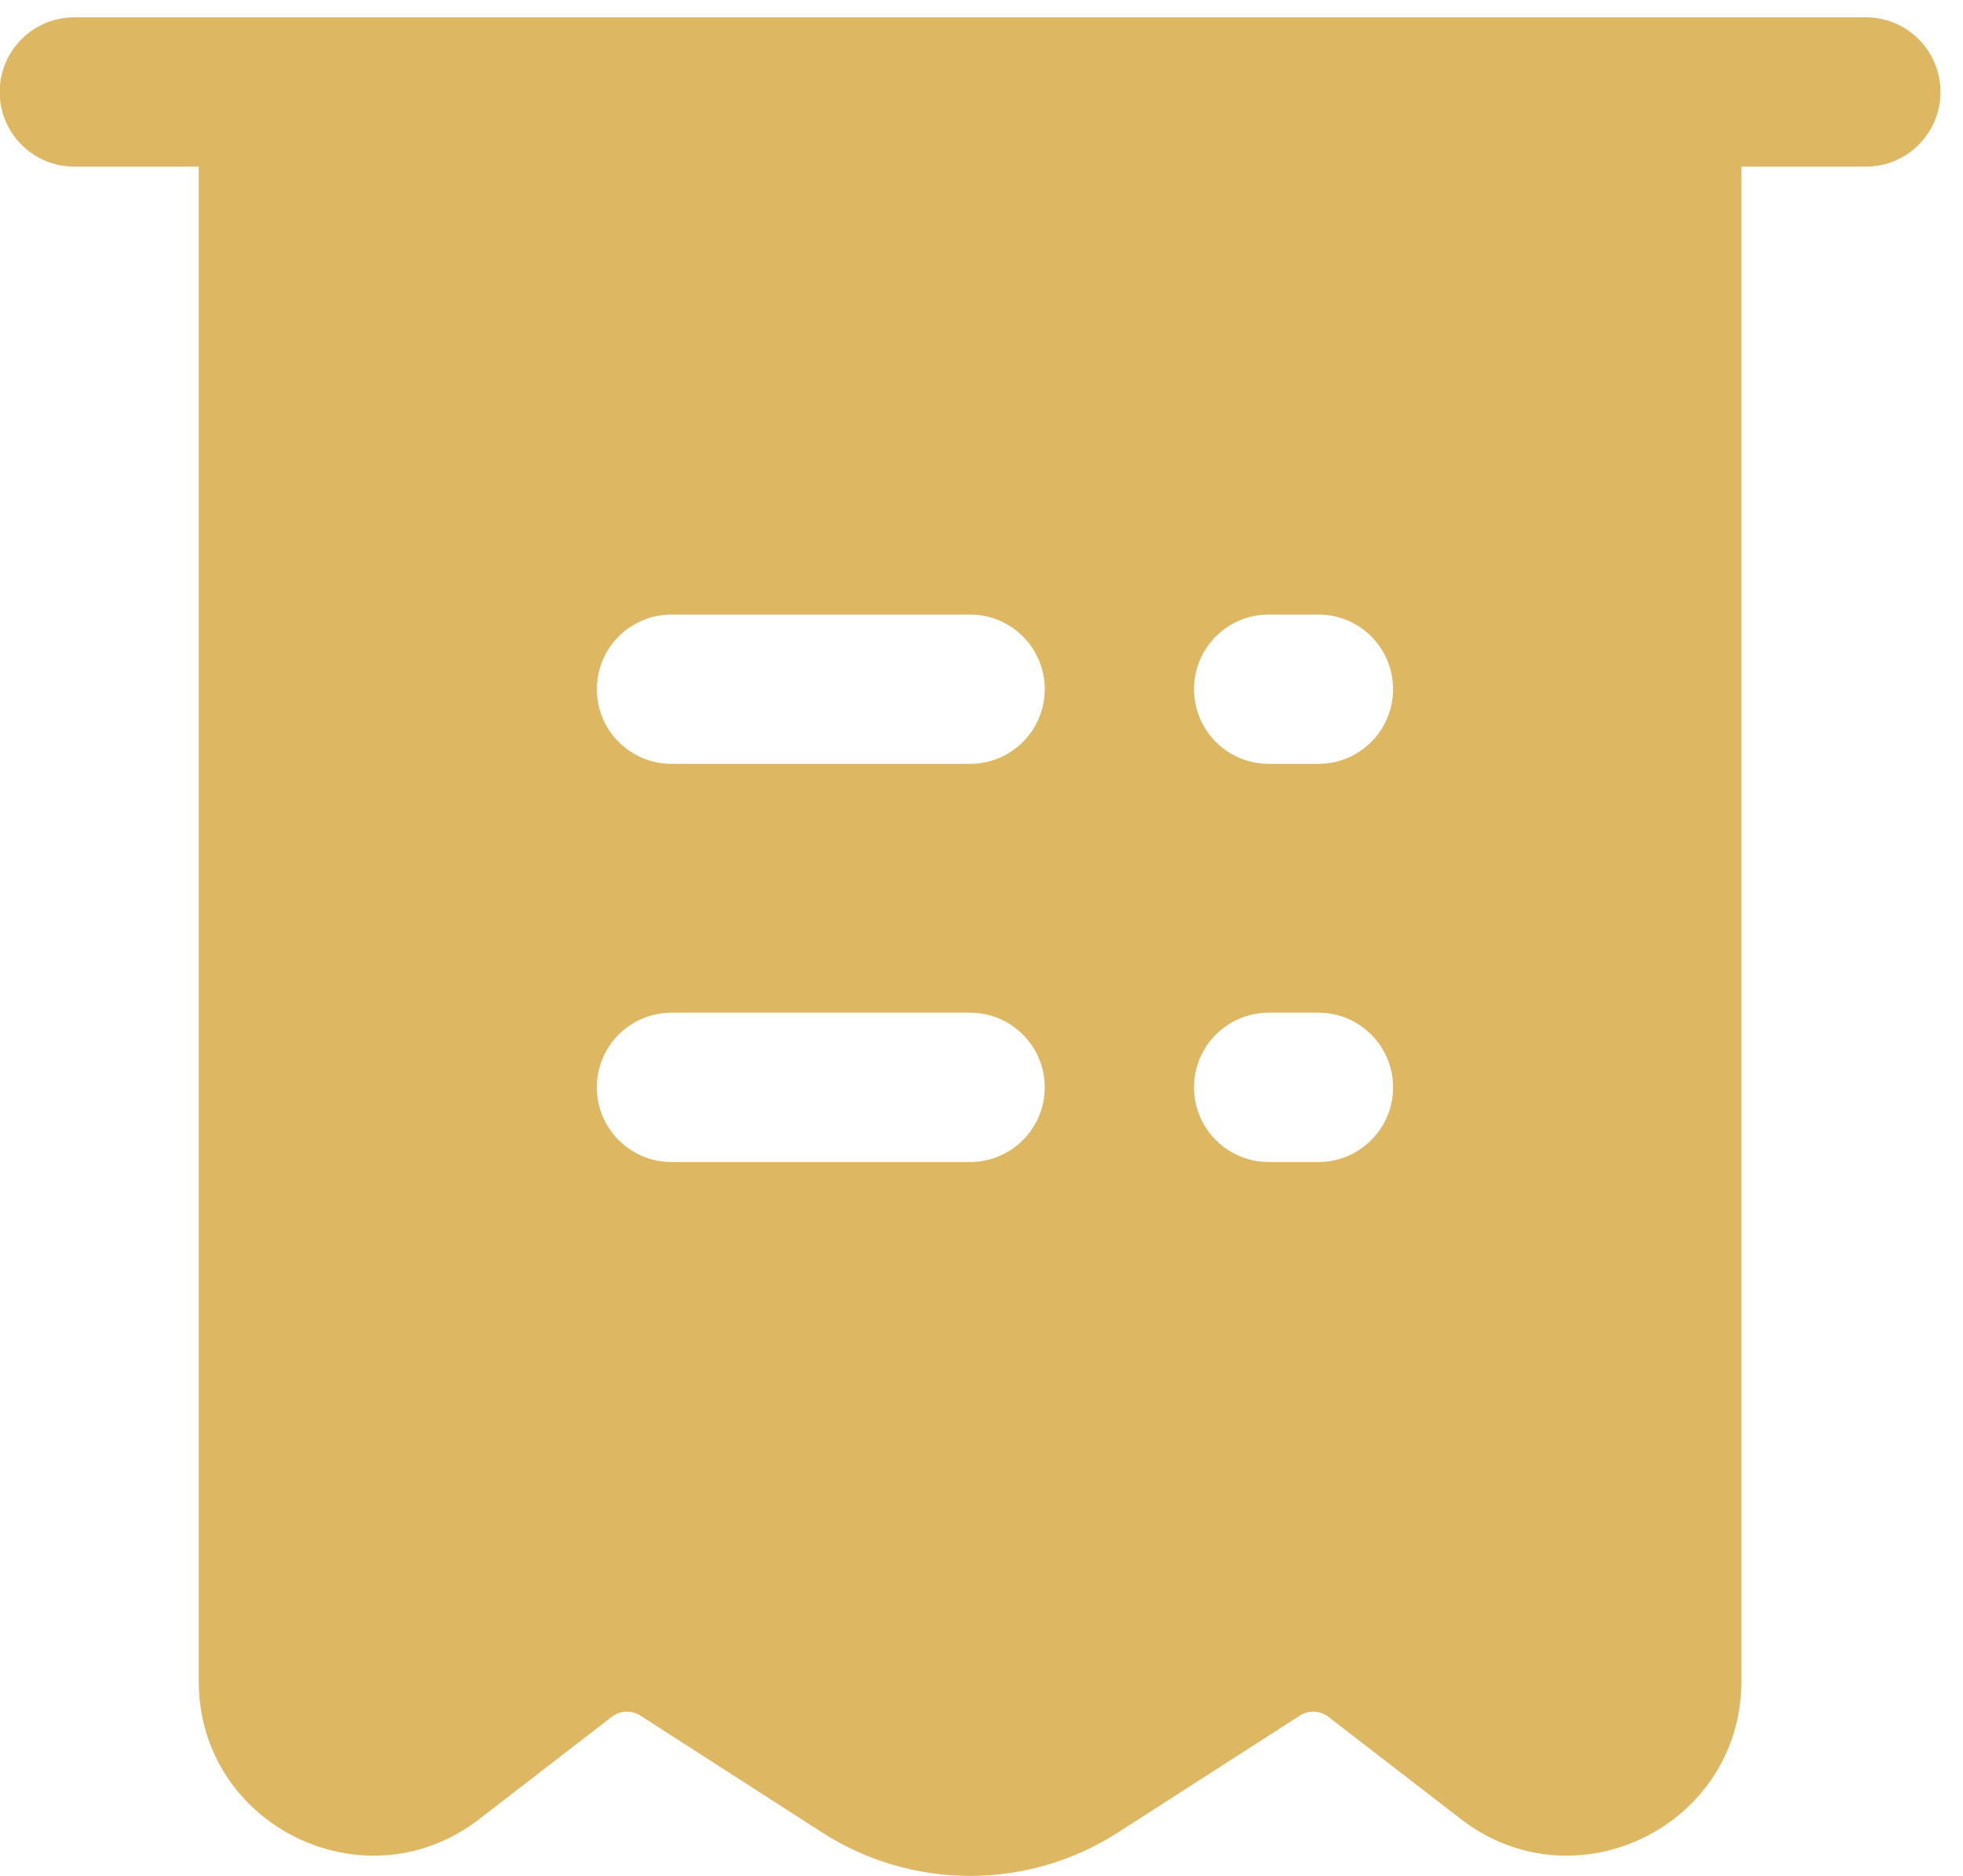 <svg width="45" height="43" viewBox="0 0 45 43" fill="none" xmlns="http://www.w3.org/2000/svg">
<g clip-path="url(#clip0_6_4)">
<path fill-rule="evenodd" clip-rule="evenodd" d="M1.704 0.397C0.759 0.397 -0.007 1.163 -0.007 2.109C-0.007 3.054 0.759 3.82 1.704 3.82H4.556V38.535C4.556 41.85 8.363 43.722 10.988 41.697L14.024 39.354C14.215 39.207 14.478 39.196 14.681 39.326L18.845 42.003C20.912 43.332 23.564 43.332 25.631 42.003L29.796 39.326C29.999 39.196 30.262 39.207 30.453 39.354L33.489 41.697C36.114 43.722 39.92 41.85 39.92 38.535V3.82H42.773C43.718 3.82 44.484 3.054 44.484 2.109C44.484 1.163 43.718 0.397 42.773 0.397H1.704ZM13.682 15.798C13.682 14.853 14.448 14.087 15.394 14.087H22.238C23.183 14.087 23.95 14.853 23.95 15.798C23.95 16.743 23.183 17.509 22.238 17.509H15.394C14.448 17.509 13.682 16.743 13.682 15.798ZM15.394 23.213C14.448 23.213 13.682 23.979 13.682 24.924C13.682 25.869 14.448 26.636 15.394 26.636H22.238C23.183 26.636 23.95 25.869 23.95 24.924C23.95 23.979 23.183 23.213 22.238 23.213H15.394ZM27.372 15.798C27.372 14.853 28.138 14.087 29.083 14.087H30.224C31.169 14.087 31.935 14.853 31.935 15.798C31.935 16.743 31.169 17.509 30.224 17.509H29.083C28.138 17.509 27.372 16.743 27.372 15.798ZM29.083 23.213C28.138 23.213 27.372 23.979 27.372 24.924C27.372 25.869 28.138 26.636 29.083 26.636H30.224C31.169 26.636 31.935 25.869 31.935 24.924C31.935 23.979 31.169 23.213 30.224 23.213H29.083Z" fill="#DDB762"/>
</g>
<defs>
<clipPath id="clip0_6_4">
<rect width="45" height="43" fill="white"/>
</clipPath>
</defs>
</svg>
